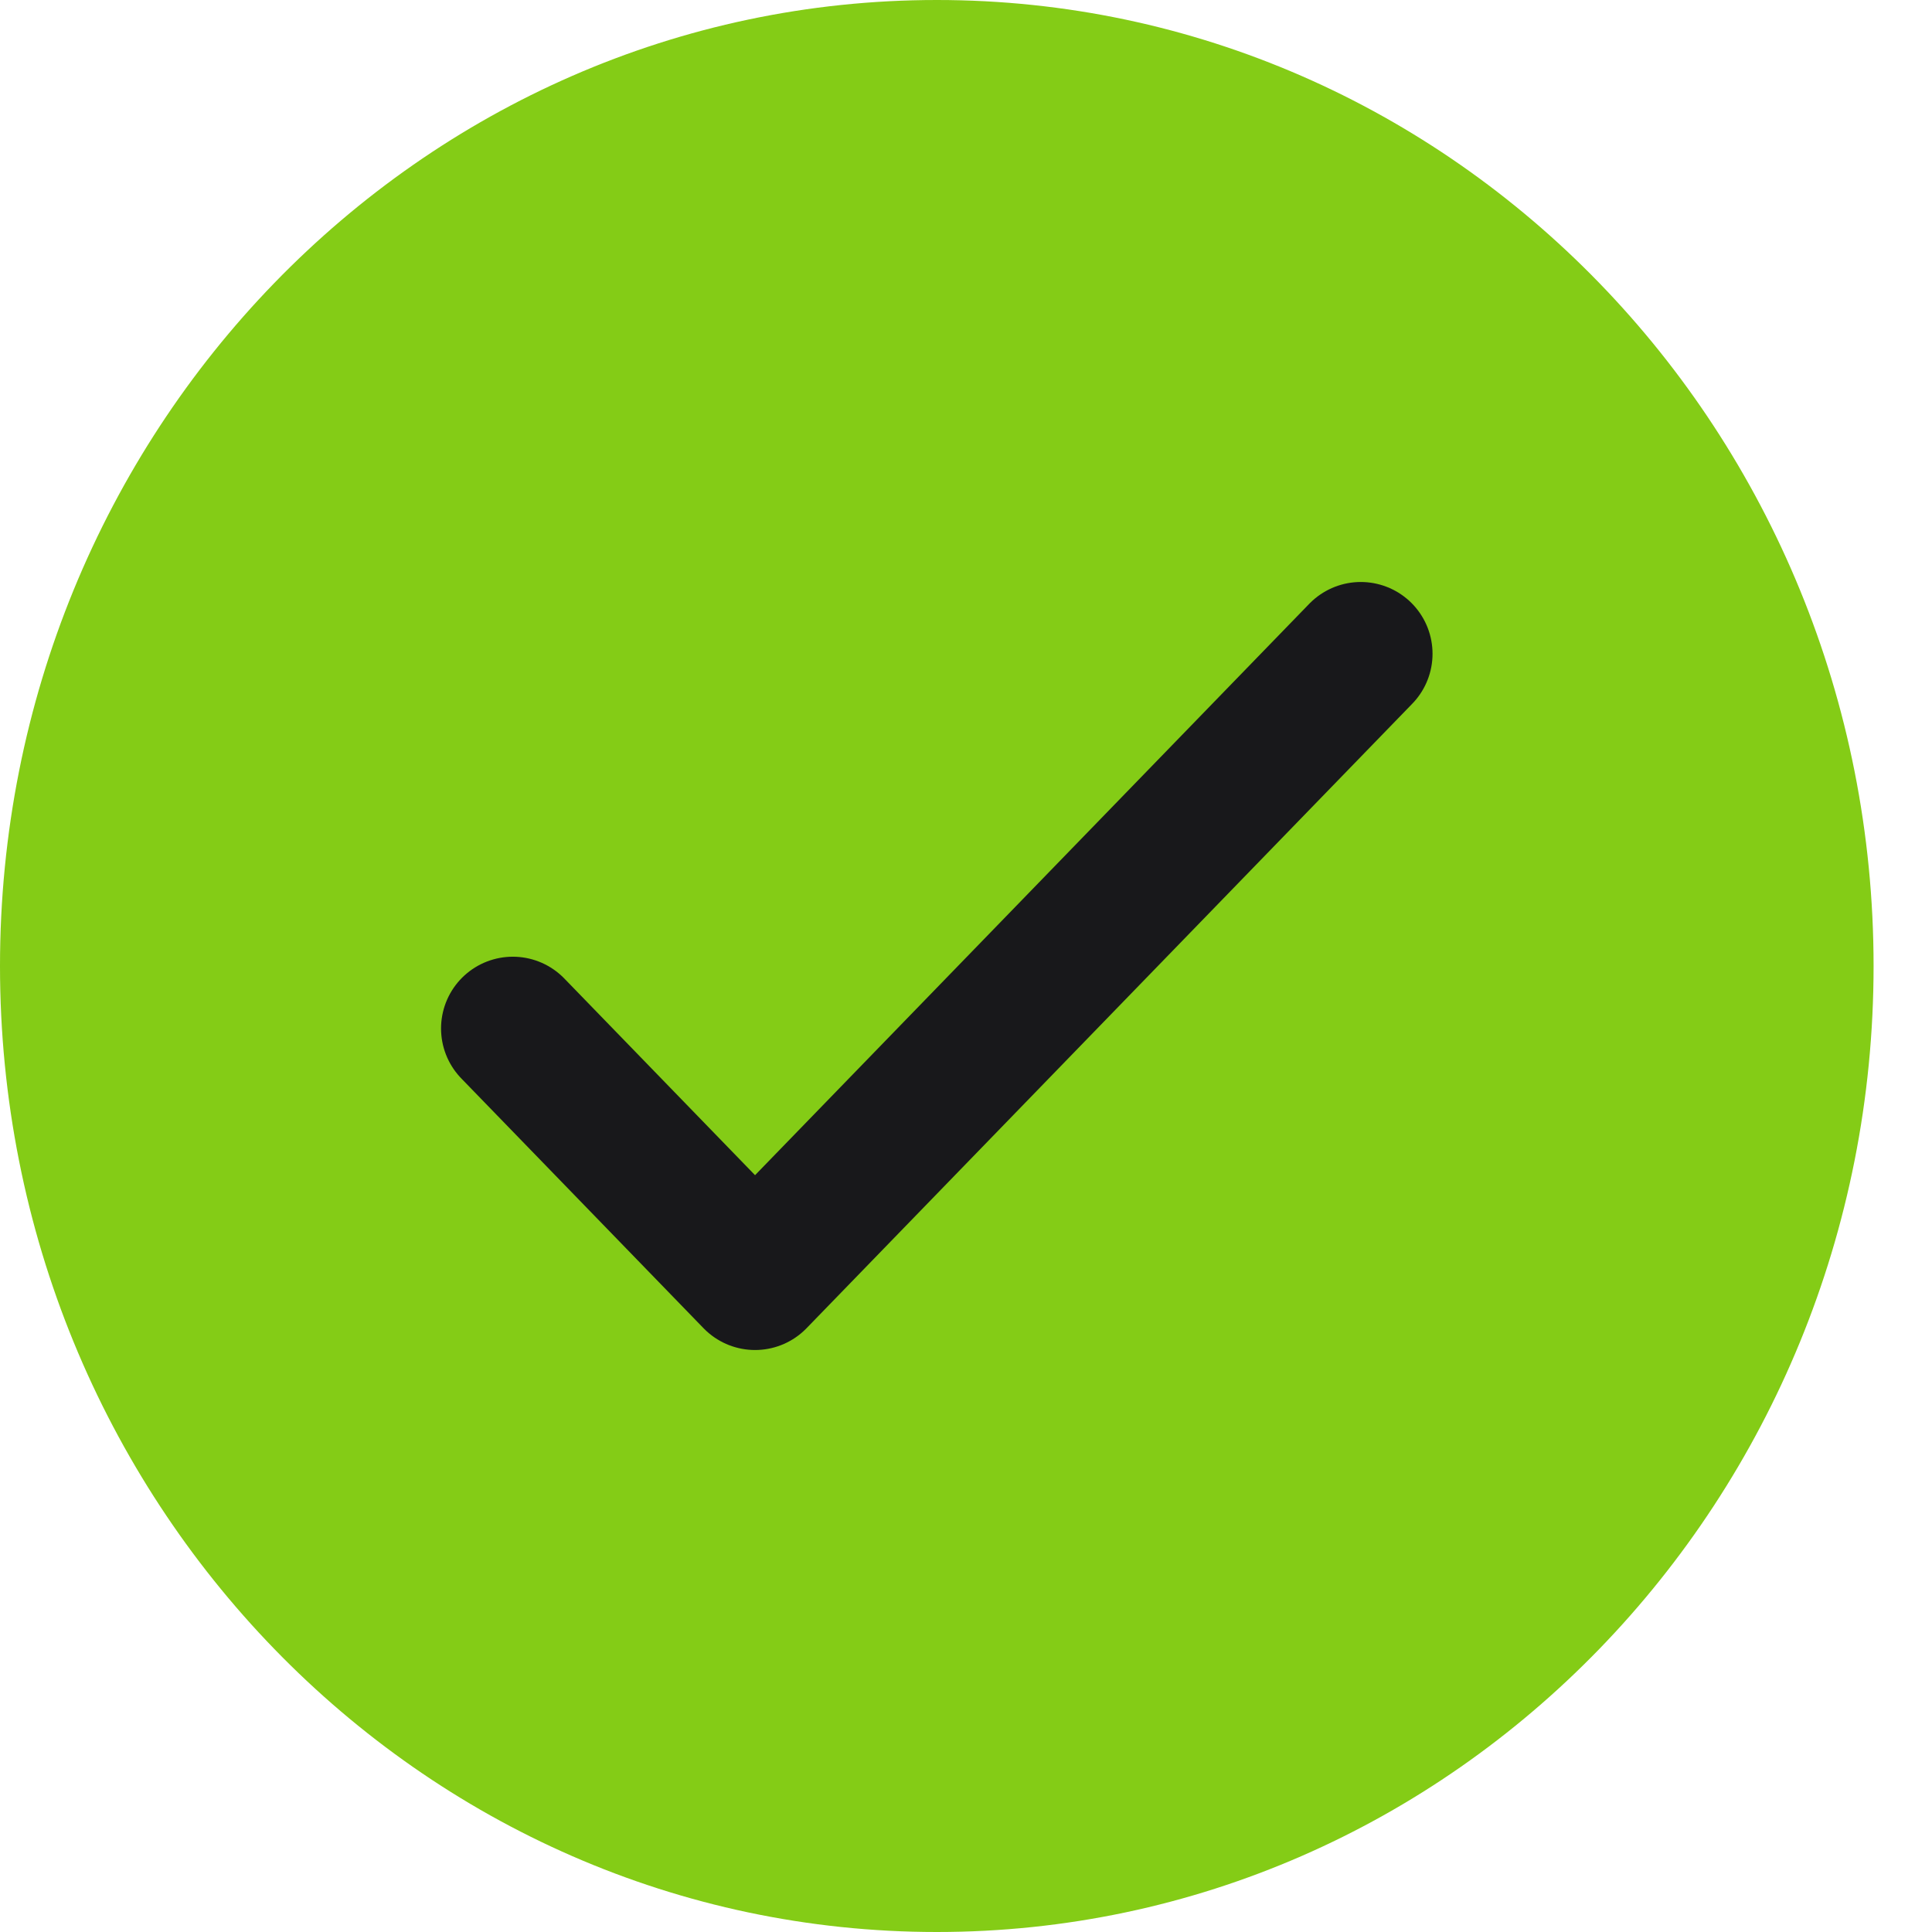 <svg width="21" height="21" viewBox="0 0 21 21" fill="none" xmlns="http://www.w3.org/2000/svg">
<g clip-path="url(#clip0_221_2082)">
<path d="M10.183 21C15.807 21 20.365 16.299 20.365 10.5C20.365 4.701 15.807 0 10.183 0C4.559 0 0 4.701 0 10.5C0 16.299 4.559 21 10.183 21Z" fill="#84CC16"/>
<path d="M5.574 11.179L8.207 13.894L14.791 7.106" stroke="#18181B" stroke-width="1.56" stroke-linecap="round" stroke-linejoin="round"/>
</g>
<defs>
<clipPath id="clip0_221_2082">
<rect width="20.365" height="21" fill="white"/>
</clipPath>
</defs>
</svg>
